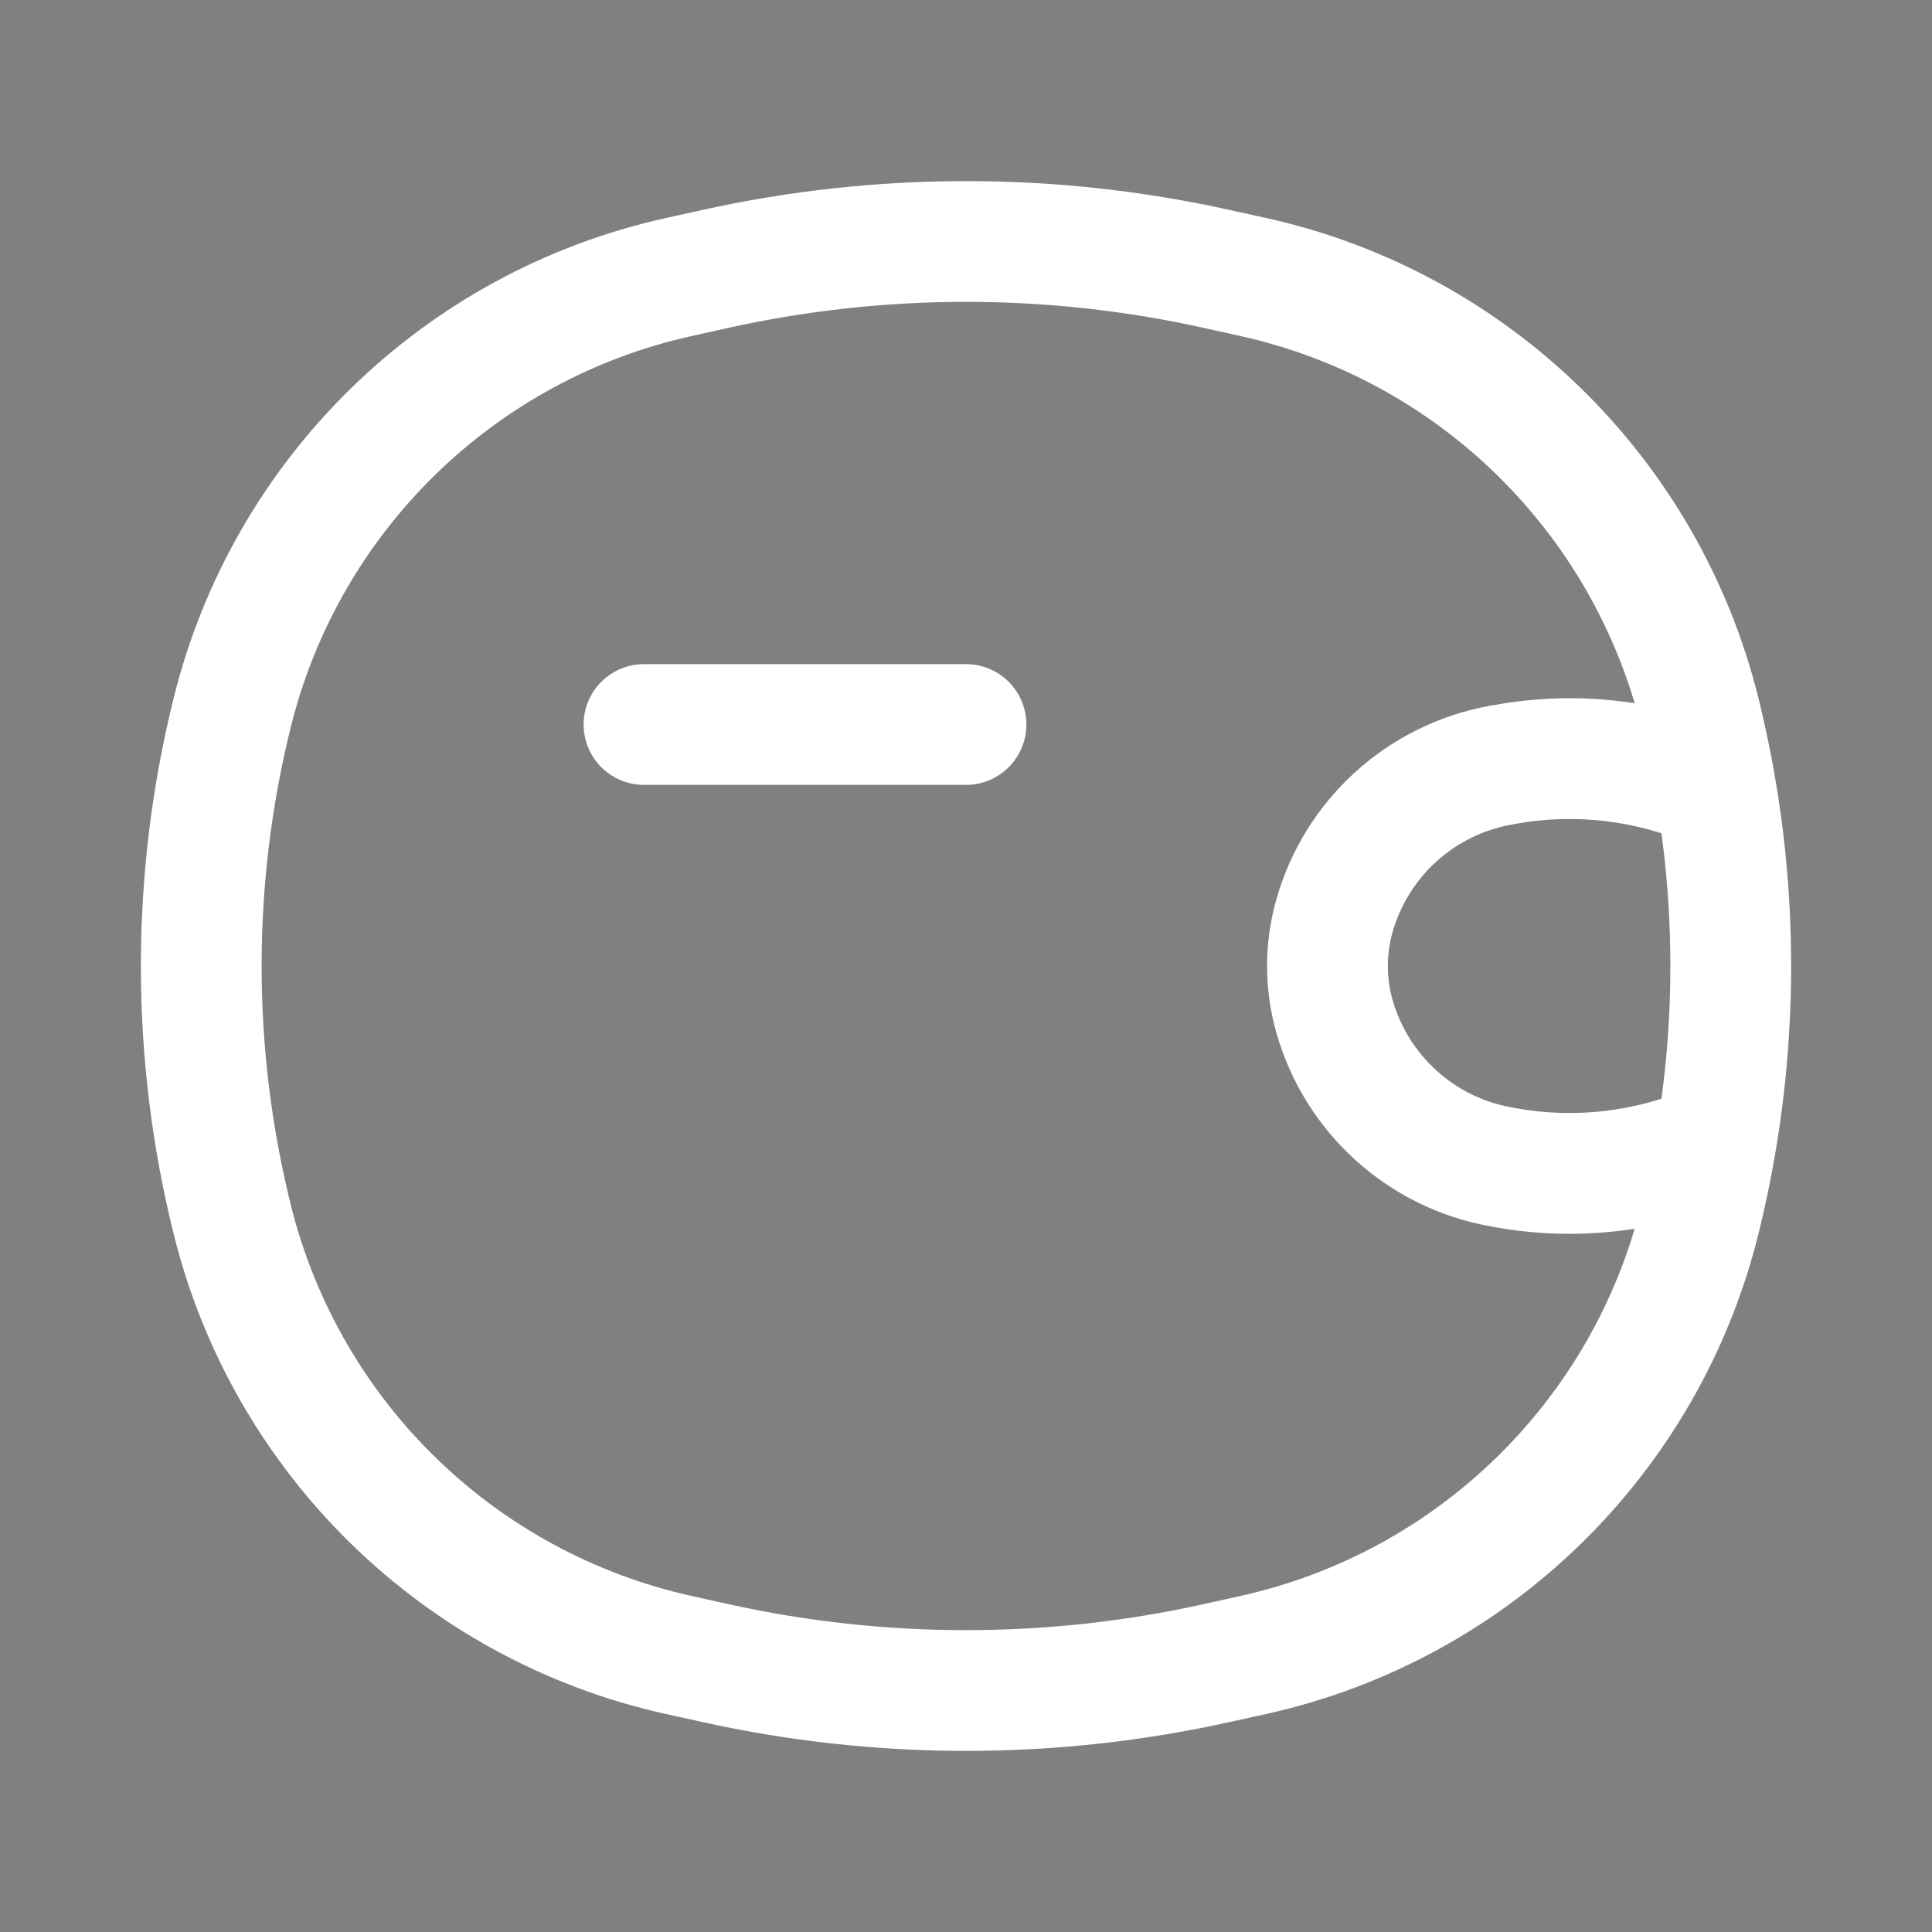 <svg  viewBox="0 0 24 24" fill="currentColor" xmlns="http://www.w3.org/2000/svg">
<rect x="0" y="0" width="24" height="24" fill="#808080" stroke="none"/>
<path d="M8 9L12 9" stroke="white" stroke-width="1.5" stroke-linecap="round"/>
<path d="M2.885 15.151L3.613 14.97L2.885 15.151ZM2.885 8.849L3.613 9.029L2.885 8.849ZM21.115 8.849L21.843 8.668L21.115 8.849ZM21.115 15.151L20.387 14.97L21.115 15.151ZM15.116 20.659L14.953 19.927H14.953L15.116 20.659ZM8.884 20.659L9.047 19.927L8.884 20.659ZM8.884 3.341L9.047 4.073L8.884 3.341ZM15.116 3.341L15.278 2.609V2.609L15.116 3.341ZM8.431 20.558L8.268 21.291L8.431 20.558ZM15.569 20.558L15.732 21.291H15.732L15.569 20.558ZM15.569 3.442L15.407 4.174V4.174L15.569 3.442ZM8.431 3.442L8.268 2.709V2.709L8.431 3.442ZM18.693 14.504L18.559 15.242L18.559 15.242L18.693 14.504ZM18.635 14.493L18.769 13.755L18.769 13.755L18.635 14.493ZM18.635 9.507L18.769 10.245L18.769 10.245L18.635 9.507ZM18.693 9.496L18.559 8.759L18.559 8.759L18.693 9.496ZM21 10.487C21.38 10.653 21.822 10.48 21.988 10.101C22.154 9.721 21.981 9.279 21.601 9.113L21 10.487ZM21.601 14.887C21.981 14.721 22.154 14.279 21.988 13.899C21.822 13.52 21.38 13.347 21 13.513L21.601 14.887ZM16.578 12.628L15.857 12.834L16.578 12.628ZM16.578 11.372L17.299 11.578L16.578 11.372ZM8.593 4.174L9.047 4.073L8.722 2.609L8.268 2.709L8.593 4.174ZM14.953 4.073L15.407 4.174L15.732 2.709L15.278 2.609L14.953 4.073ZM15.407 19.826L14.953 19.927L15.278 21.391L15.732 21.291L15.407 19.826ZM9.047 19.927L8.593 19.826L8.268 21.291L8.722 21.391L9.047 19.927ZM3.613 14.97C3.129 13.02 3.129 10.98 3.613 9.029L2.158 8.668C1.614 10.856 1.614 13.144 2.158 15.332L3.613 14.97ZM20.387 9.03C20.871 10.98 20.871 13.02 20.387 14.97L21.843 15.332C22.386 13.144 22.386 10.856 21.843 8.668L20.387 9.03ZM14.953 19.927C13.008 20.358 10.992 20.358 9.047 19.927L8.722 21.391C10.881 21.87 13.119 21.87 15.278 21.391L14.953 19.927ZM9.047 4.073C10.992 3.642 13.008 3.642 14.953 4.073L15.278 2.609C13.119 2.13 10.881 2.13 8.722 2.609L9.047 4.073ZM8.593 19.826C6.146 19.284 4.217 17.403 3.613 14.97L2.158 15.332C2.899 18.317 5.266 20.625 8.268 21.291L8.593 19.826ZM15.732 21.291C18.734 20.625 21.101 18.317 21.843 15.332L20.387 14.97C19.783 17.403 17.854 19.284 15.407 19.826L15.732 21.291ZM15.407 4.174C17.854 4.716 19.783 6.597 20.387 9.03L21.843 8.668C21.101 5.683 18.734 3.375 15.732 2.709L15.407 4.174ZM8.268 2.709C5.266 3.375 2.899 5.683 2.158 8.668L3.613 9.029C4.217 6.597 6.146 4.716 8.593 4.174L8.268 2.709ZM18.828 13.766L18.769 13.755L18.5 15.231L18.559 15.242L18.828 13.766ZM18.769 10.245L18.828 10.234L18.559 8.759L18.5 8.769L18.769 10.245ZM18.828 10.234C19.561 10.101 20.317 10.189 21 10.487L21.601 9.113C20.645 8.695 19.586 8.571 18.559 8.759L18.828 10.234ZM18.559 15.242C19.586 15.429 20.645 15.305 21.601 14.887L21 13.513C20.317 13.811 19.561 13.899 18.828 13.766L18.559 15.242ZM17.299 12.422C17.221 12.146 17.221 11.854 17.299 11.578L15.857 11.166C15.701 11.711 15.701 12.289 15.857 12.834L17.299 12.422ZM18.5 8.769C17.235 9 16.21 9.929 15.857 11.166L17.299 11.578C17.496 10.89 18.066 10.373 18.769 10.245L18.5 8.769ZM18.769 13.755C18.066 13.627 17.496 13.11 17.299 12.422L15.857 12.834C16.21 14.071 17.235 15 18.5 15.231L18.769 13.755Z" fill="white"/>
</svg>
